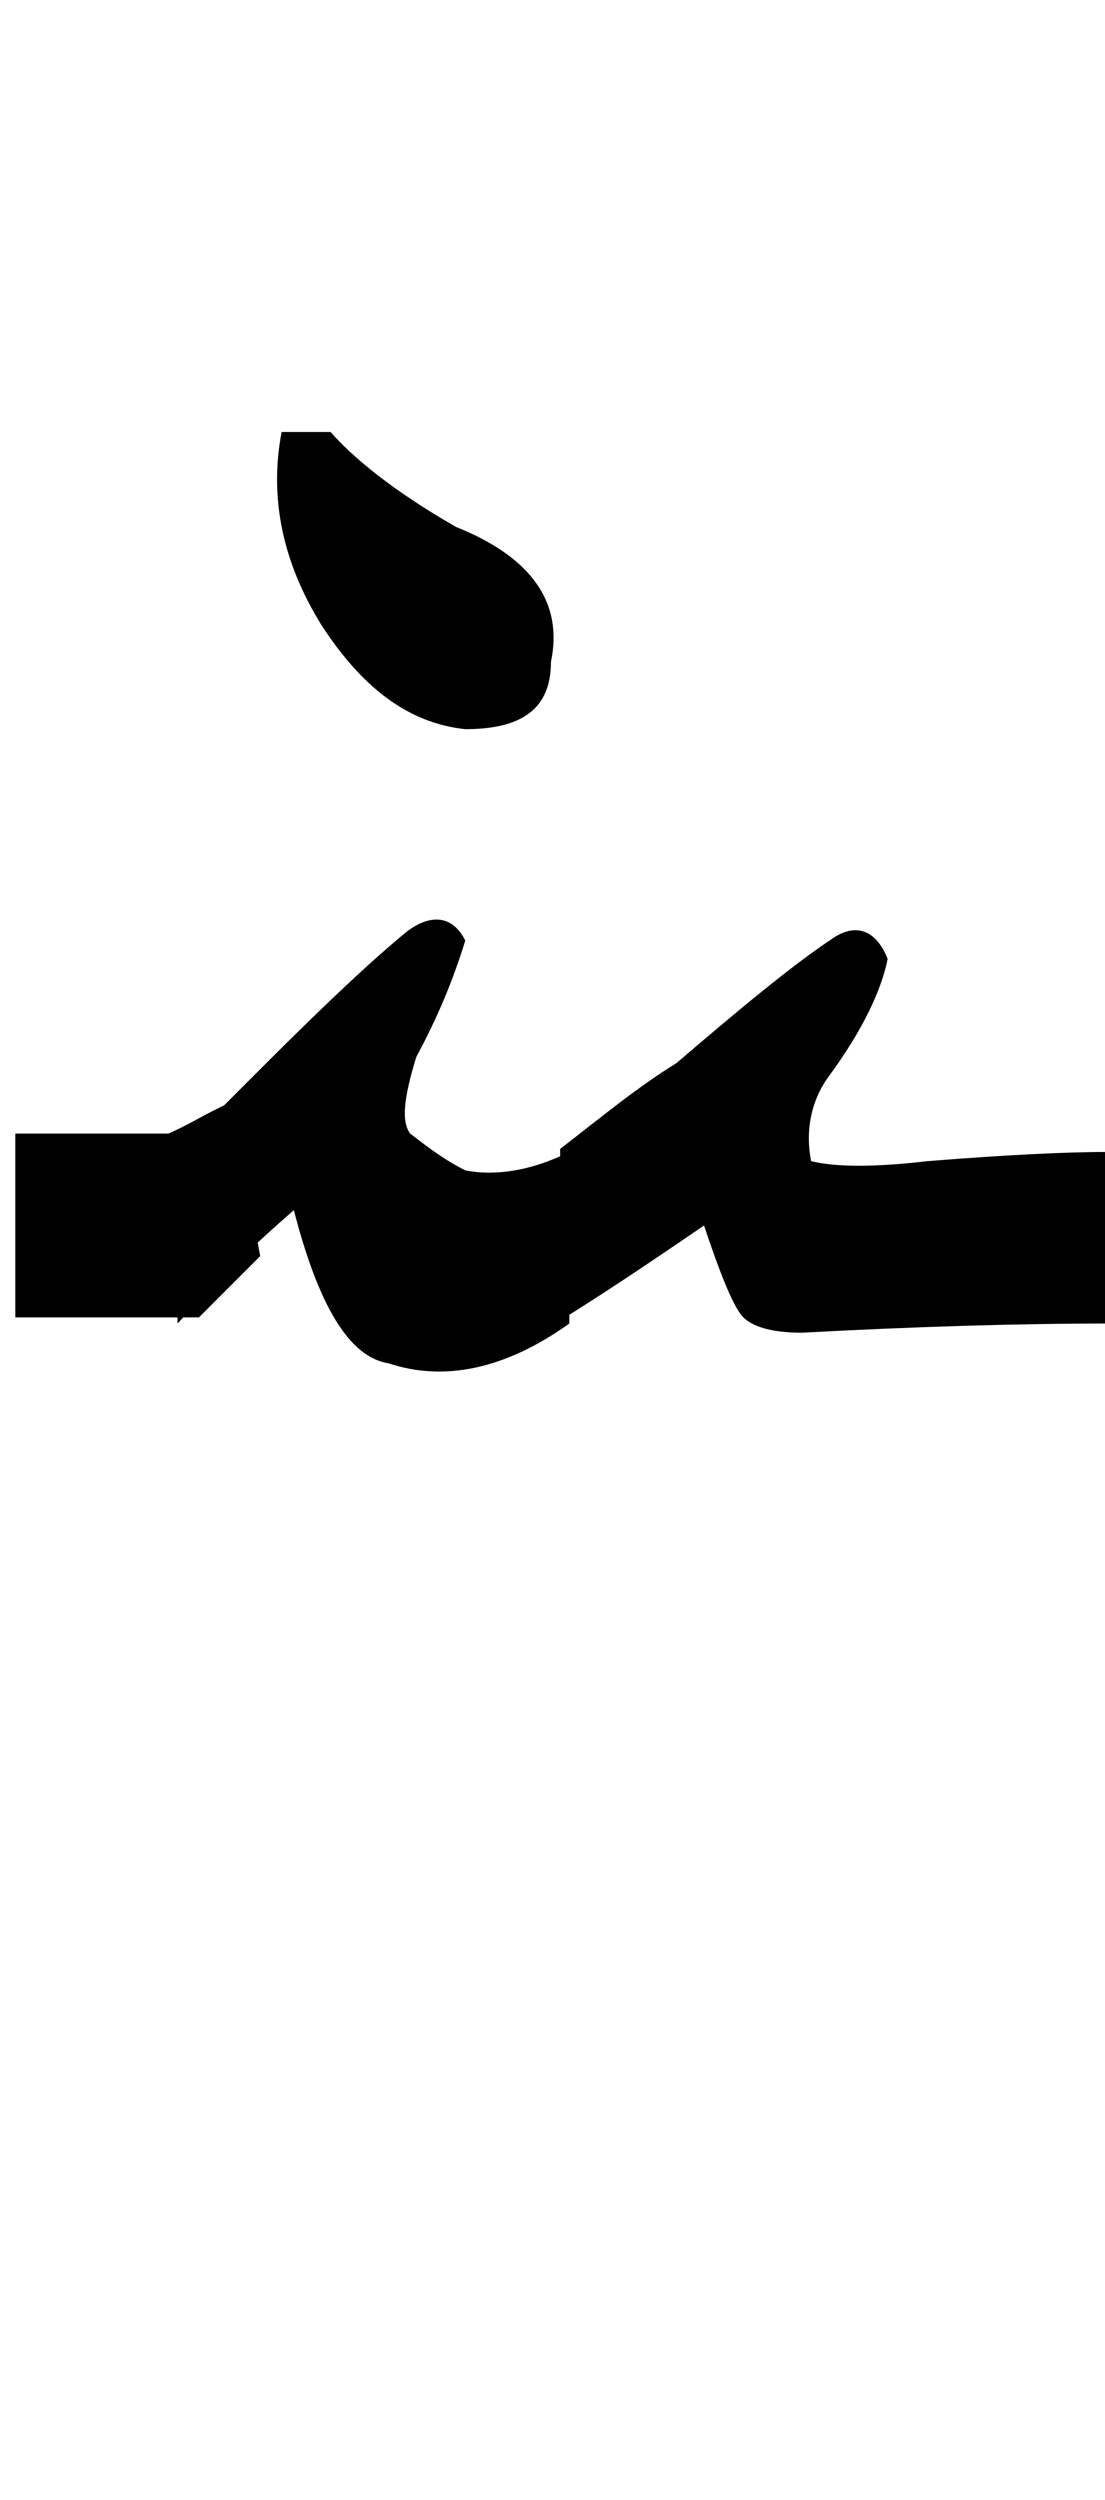 <?xml version="1.0" encoding="utf-8"?>
<!-- Generator: Adobe Illustrator 22.0.0, SVG Export Plug-In . SVG Version: 6.00 Build 0)  -->
<svg version="1.1" id="图层_1" xmlns="http://www.w3.org/2000/svg" xmlns:xlink="http://www.w3.org/1999/xlink" x="0px" y="0px"
	 viewBox="0 0 36.1 81.6" style="enable-background:new 0 0 36.1 81.6;" xml:space="preserve">
<g>
	<path d="M15.2,38.2c1,0.2,2.2,0,3.4-0.6v5.6c-2.1,1.5-4.1,1.9-5.9,1.3c-1.3-0.2-2.3-1.9-3.1-5c-1.5,1.3-2.7,2.5-3.8,3.7v-5.6
		c1-1,2-2,2.8-2.8c2.1-2.1,3.6-3.5,4.7-4.4c0.8-0.6,1.5-0.5,1.9,0.3c-0.4,1.3-0.9,2.5-1.6,3.8c-0.4,1.3-0.5,2.1-0.2,2.5
		C13.8,37.3,14.4,37.8,15.2,38.2z M14.9,17.2c2.5,1,3.5,2.5,3.1,4.4c0,1.5-0.9,2.2-2.8,2.2c-1.9-0.2-3.4-1.4-4.7-3.4
		c-1.3-2.1-1.7-4.2-1.3-6.3c0.6,0,1.1,0,1.6,0C11.5,14.9,12.8,16,14.9,17.2z"/>
	<path d="M27.1,30.7c0.8-0.6,1.5-0.4,1.9,0.6c-0.2,1-0.8,2.3-1.9,3.8c-0.6,0.8-0.8,1.8-0.6,2.8c0.8,0.2,2.1,0.2,3.8,0
		c2.5-0.2,4.5-0.3,5.9-0.3v5.6c-2.9,0-6.3,0.1-10,0.3c-1,0-1.7-0.2-2-0.6S23.5,41.5,23,40c-1.9,1.3-3.4,2.3-4.7,3.1v-5.6
		c1.3-1,2.5-2,3.8-2.8C24.2,32.9,25.9,31.5,27.1,30.7z"/>
</g>
<path d="M6.5,43c-0.2,0-0.4,0-0.6,0c-1.8,0-3.6,0-5.4,0c0-2,0-4,0-6c1.7,0,3.3,0,5,0c0.7-0.3,1.3-0.7,2-1c0.3,1.7,0.7,3.3,1,5
	c-0.3,0.3-0.7,0.7-1,1S6.8,42.7,6.5,43z"/>
</svg>
